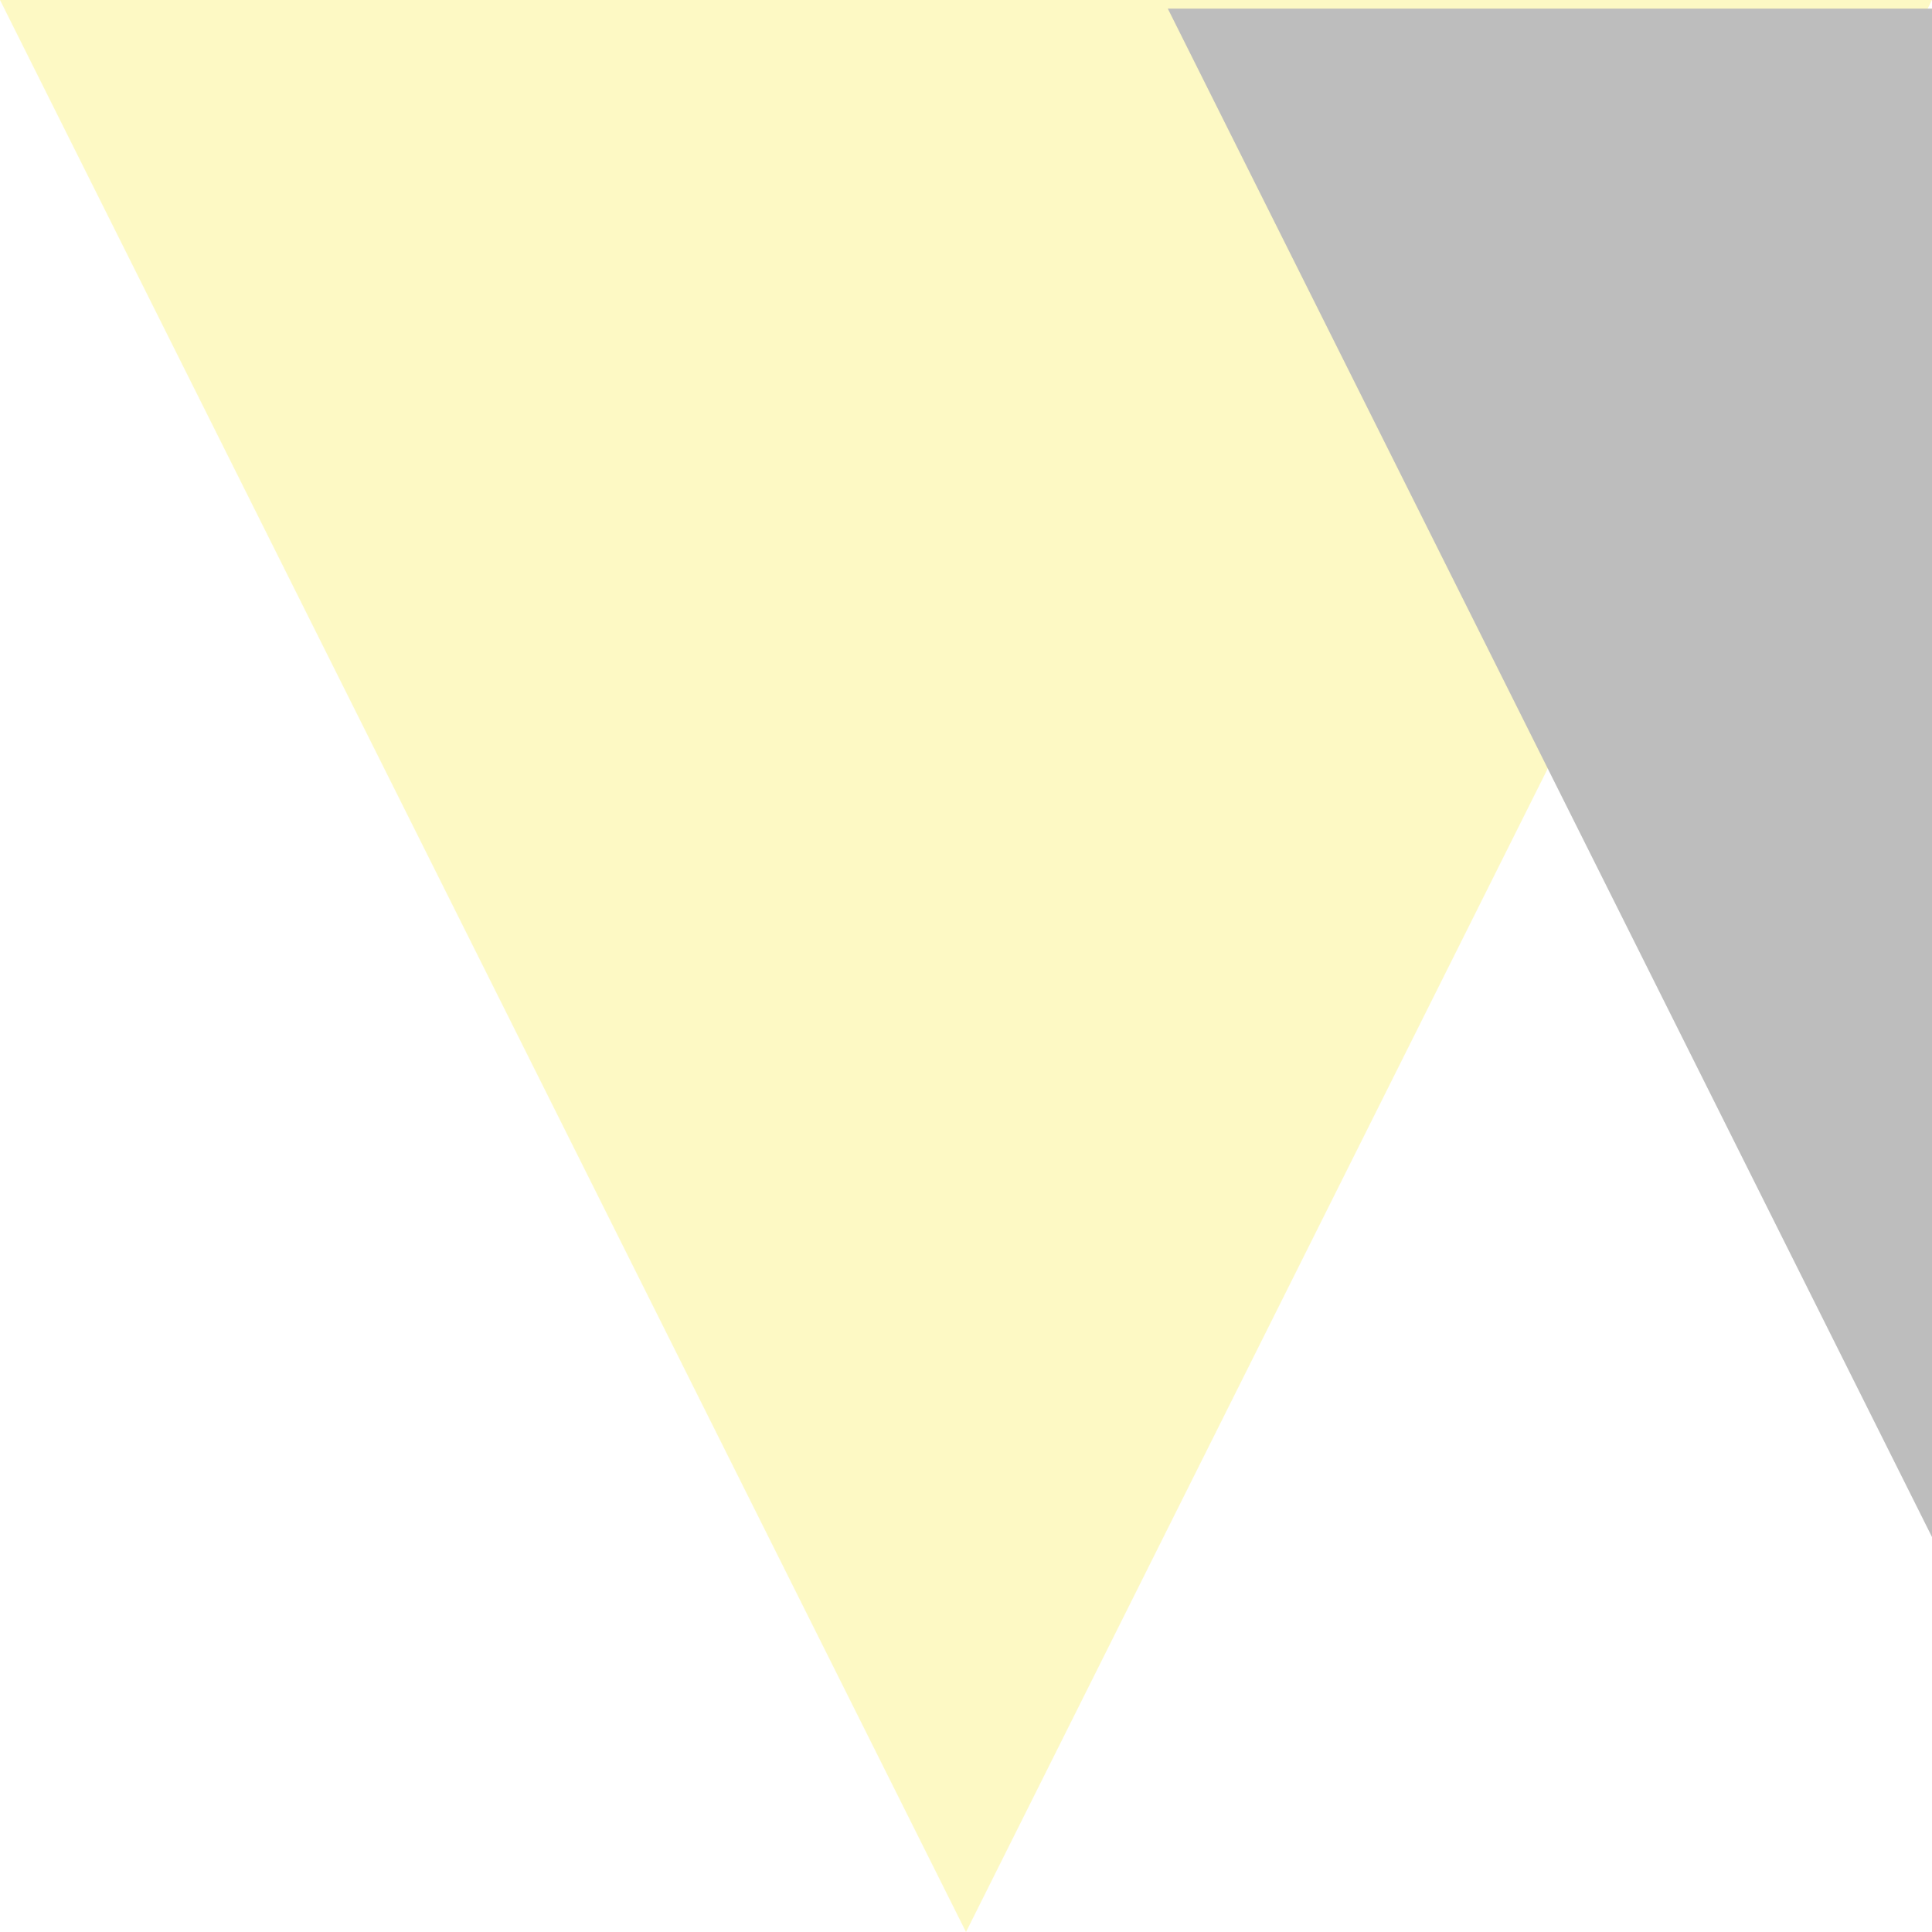 <?xml version="1.0" encoding="UTF-8"?>
<svg width="225px" height="225px" viewBox="0 0 225 225" version="1.1" xmlns="http://www.w3.org/2000/svg" xmlns:xlink="http://www.w3.org/1999/xlink">
    <!-- Generator: Sketch 43.1 (39012) - http://www.bohemiancoding.com/sketch -->
    <title>Triangle 3</title>
    <desc>Created with Sketch.</desc>
    <defs>
        <polygon id="path-1" points="512.5 532 400 307 625 307"></polygon>
        <filter x="-64.4%" y="-64.4%" width="228.9%" height="228.9%" filterUnits="objectBoundingBox" id="filter-3">
            <feGaussianBlur stdDeviation="77" in="SourceAlpha" result="shadowBlurInner1"></feGaussianBlur>
            <feOffset dx="136" dy="1" in="shadowBlurInner1" result="shadowOffsetInner1"></feOffset>
            <feComposite in="shadowOffsetInner1" in2="SourceAlpha" operator="arithmetic" k2="-1" k3="1" result="shadowInnerInner1"></feComposite>
            <feColorMatrix values="0 0 0 0 0.74   0 0 0 0 0.061   0 0 0 0 0.879  0 0 0 1 0" type="matrix" in="shadowInnerInner1"></feColorMatrix>
        </filter>
    </defs>
    <g id="Welcome" stroke="none" stroke-width="1" fill="none" fill-rule="evenodd">
        <g id="Desktop" transform="translate(-400, -307)">
            <mask id="mask-2" fill="white">
                <use xlink:href="#path-1"></use>
            </mask>
            <g id="Triangle-3" opacity="0.258">
                <use fill="#F8E81C" fill-rule="evenodd" xlink:href="#path-1"></use>
                <use fill="black" fill-opacity="1" filter="url(#filter-3)" xlink:href="#path-1"></use>
            </g>
        </g>
    </g>
</svg>